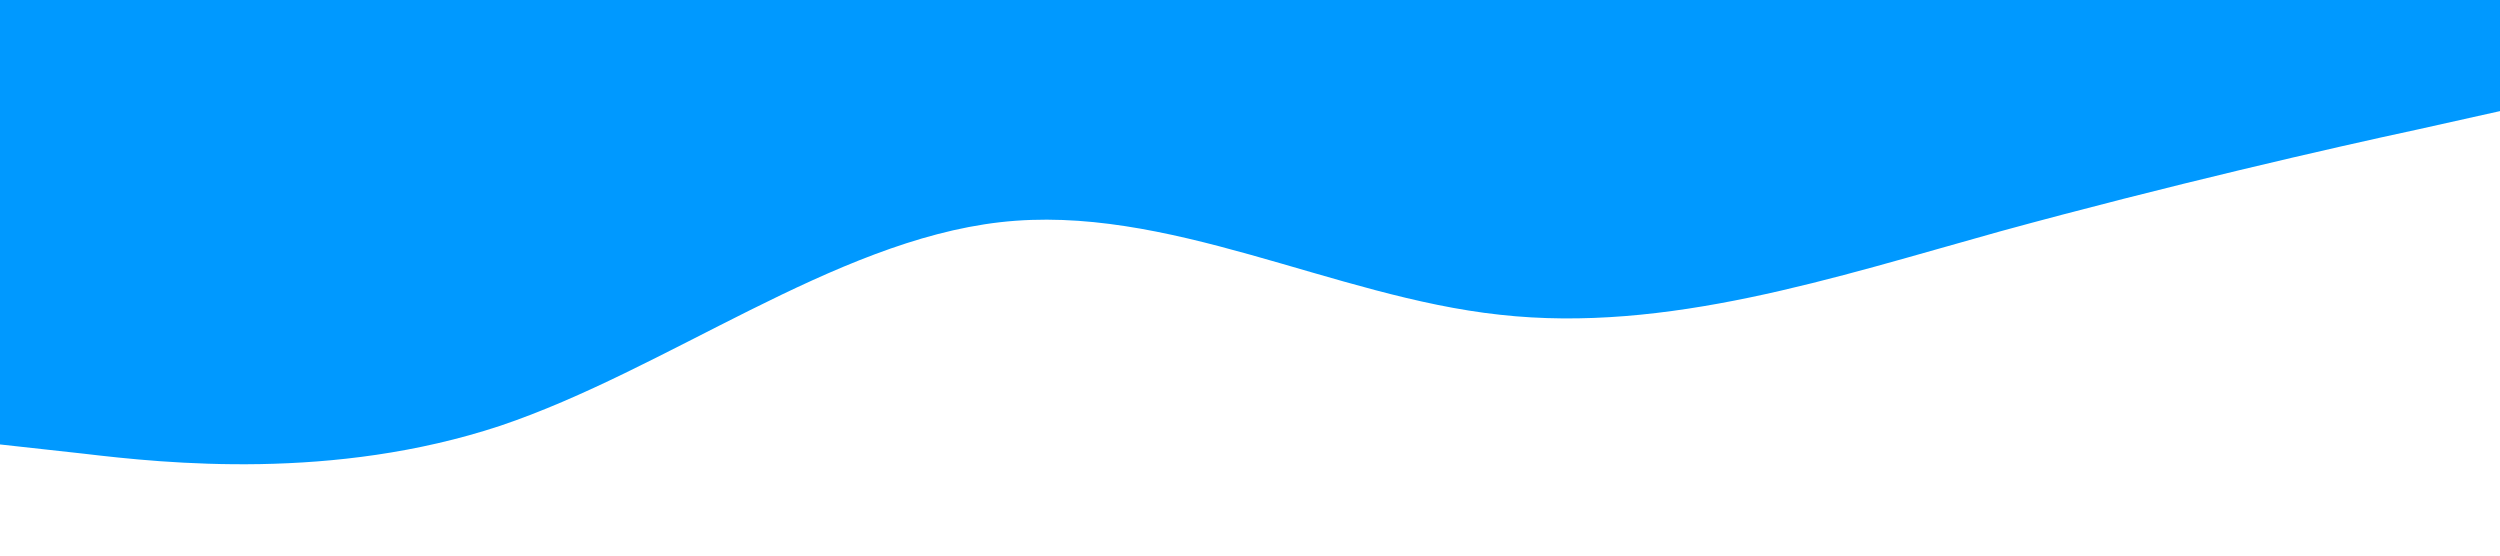<?xml version="1.0" standalone="no"?><svg xmlns="http://www.w3.org/2000/svg" viewBox="0 0 1440 320"><path fill="#0099ff" fill-opacity="1" d="M0,256L48,261.3C96,267,192,277,288,245.3C384,213,480,139,576,128C672,117,768,171,864,181.3C960,192,1056,160,1152,133.3C1248,107,1344,85,1392,74.7L1440,64L1440,0L1392,0C1344,0,1248,0,1152,0C1056,0,960,0,864,0C768,0,672,0,576,0C480,0,384,0,288,0C192,0,96,0,48,0L0,0Z"></path></svg>